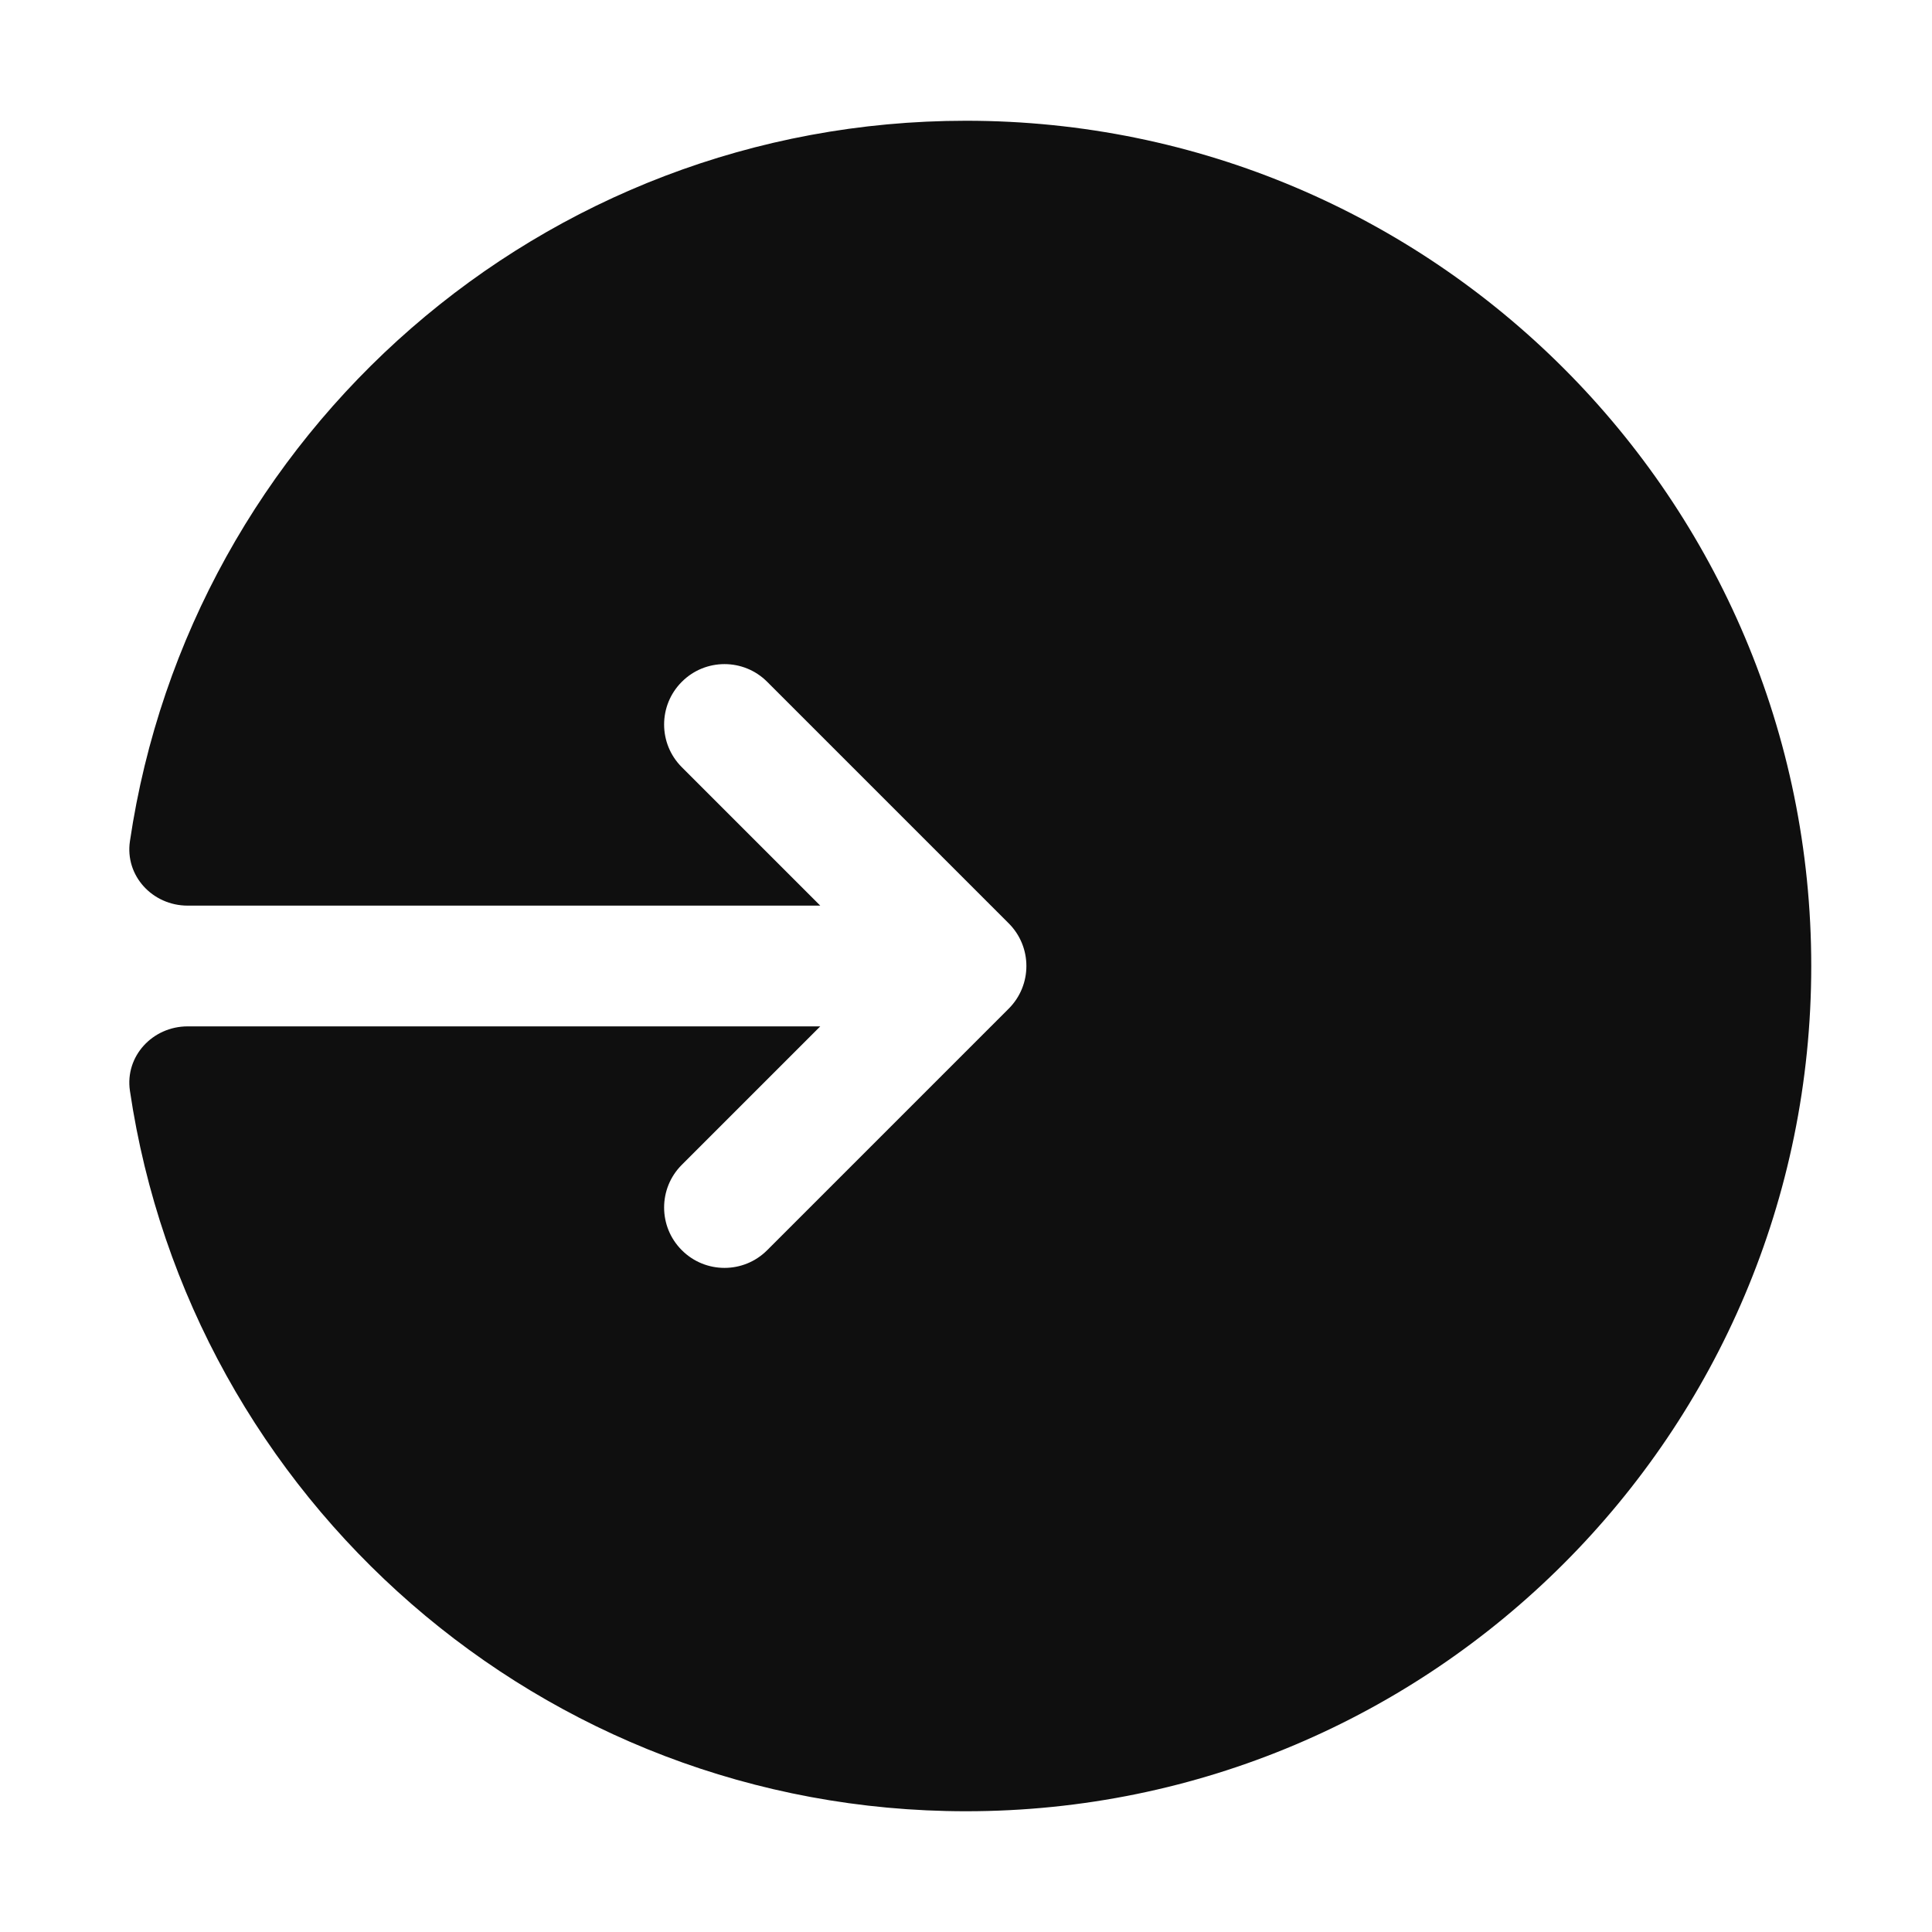 <svg width="32" height="32" viewBox="0 0 32 32" fill="none" xmlns="http://www.w3.org/2000/svg">
<path d="M16 30C23.732 30 30 23.732 30 16C30 8.268 23.732 2 16 2C8.97 2 3.151 7.181 2.152 13.933C2.067 14.507 2.528 15 3.108 15H13.586L11.293 12.707C10.902 12.317 10.902 11.683 11.293 11.293C11.683 10.902 12.317 10.902 12.707 11.293L16.707 15.293C17.098 15.683 17.098 16.317 16.707 16.707L12.707 20.707C12.317 21.098 11.683 21.098 11.293 20.707C10.902 20.317 10.902 19.683 11.293 19.293L13.586 17H3.108C2.528 17 2.067 17.494 2.152 18.067C3.151 24.819 8.97 30 16 30Z" fill="#0F0F0F"/>
</svg>
